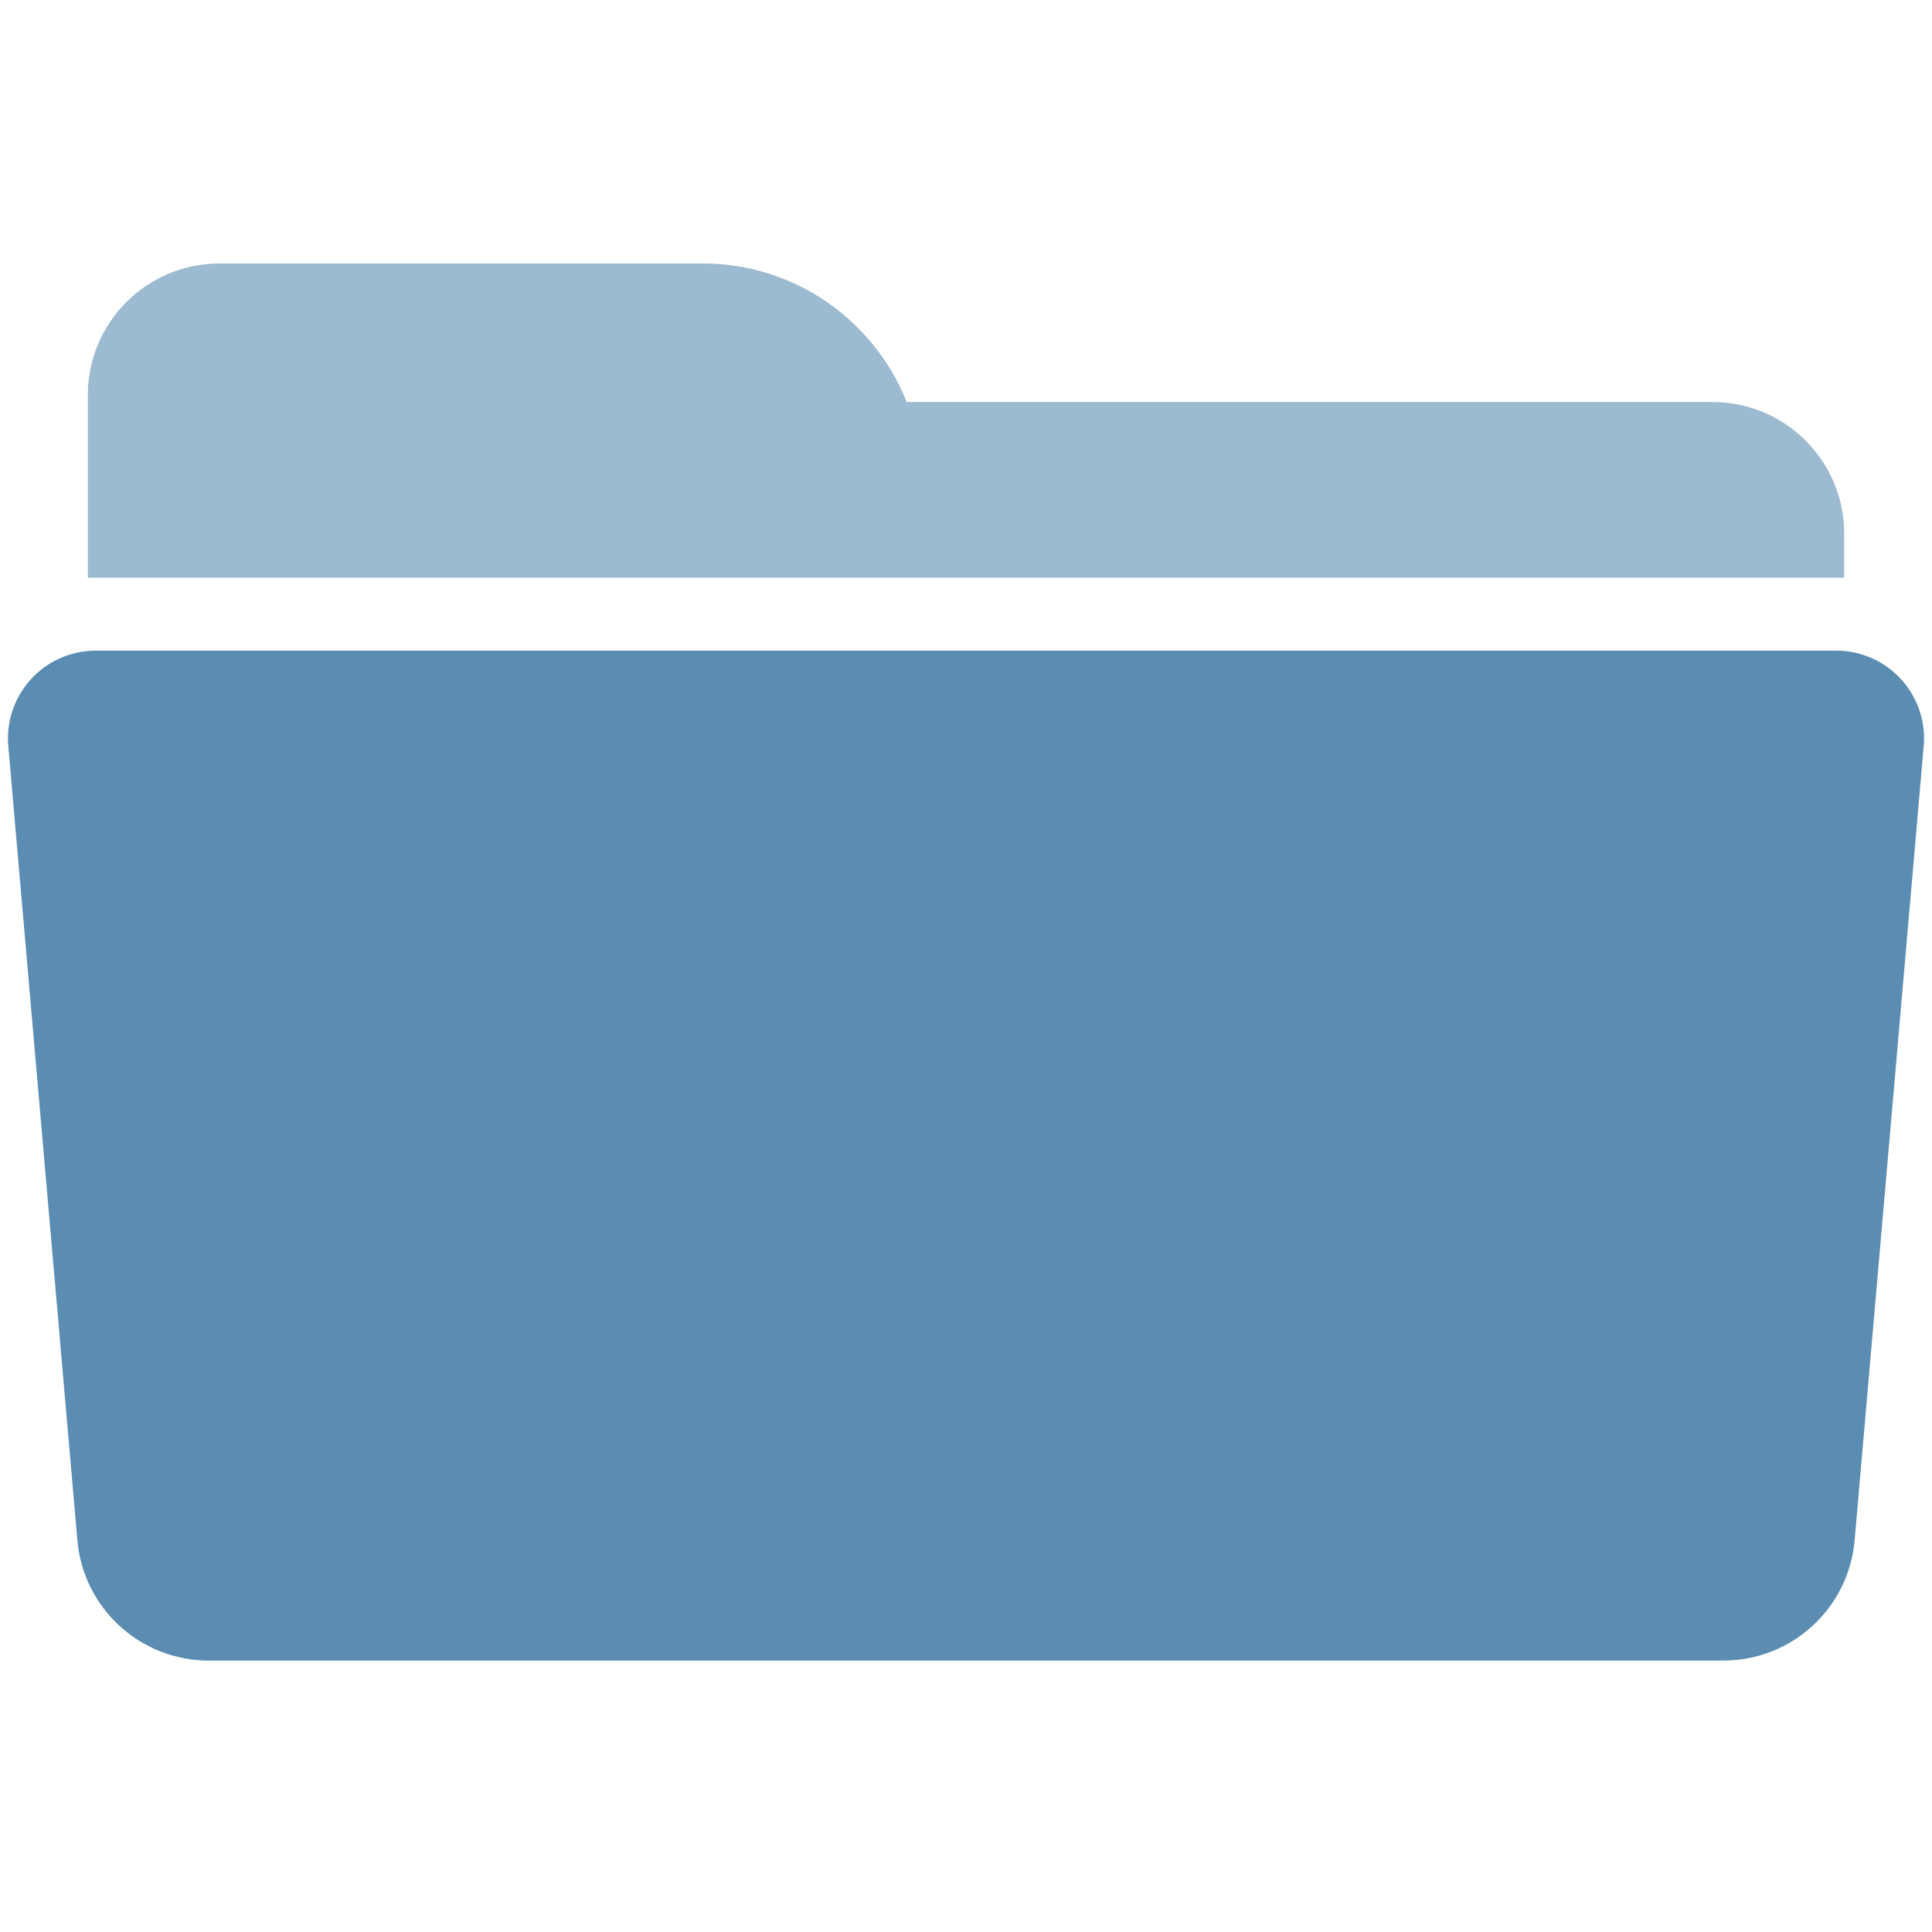 <?xml version="1.0" encoding="UTF-8"?>
<svg width="44px" height="44px" viewBox="0 0 44 44" version="1.1" xmlns="http://www.w3.org/2000/svg" xmlns:xlink="http://www.w3.org/1999/xlink">
    <title>folder copy 3</title>
    <g id="Page-1" stroke="none" stroke-width="1" fill="none" fill-rule="evenodd">
        <g id="folder-copy-3" style="mix-blend-mode: normal;">
            <rect id="Rectangle" x="0" y="0" width="44" height="44"></rect>
            <g id="Group-7" transform="translate(0, 6)" fill="#5B8CB1">
                <path d="M2,3 C2,1.343 3.343,3.04359188e-16 5,0 L16,0 C18.11,-3.87607692e-16 19.915,1.307 20.649,3.156 L39,3.156 C40.657,3.156 42,4.499 42,6.156 L42,7.156 L2,7.156 L2,3 Z" id="Combined-Shape" fill-opacity="0.6"></path>
                <path d="M2.181,8.818 L41.819,8.818 C42.923,8.818 43.819,9.714 43.819,10.818 C43.819,10.876 43.816,10.934 43.811,10.991 L42.238,29.078 C42.103,30.628 40.806,31.818 39.25,31.818 L4.75,31.818 C3.194,31.818 1.897,30.628 1.762,29.078 L0.189,10.991 C0.093,9.891 0.908,8.921 2.008,8.826 C2.066,8.821 2.124,8.818 2.181,8.818 Z" id="Rectangle"></path>
            </g>
        </g>
    </g>
</svg>